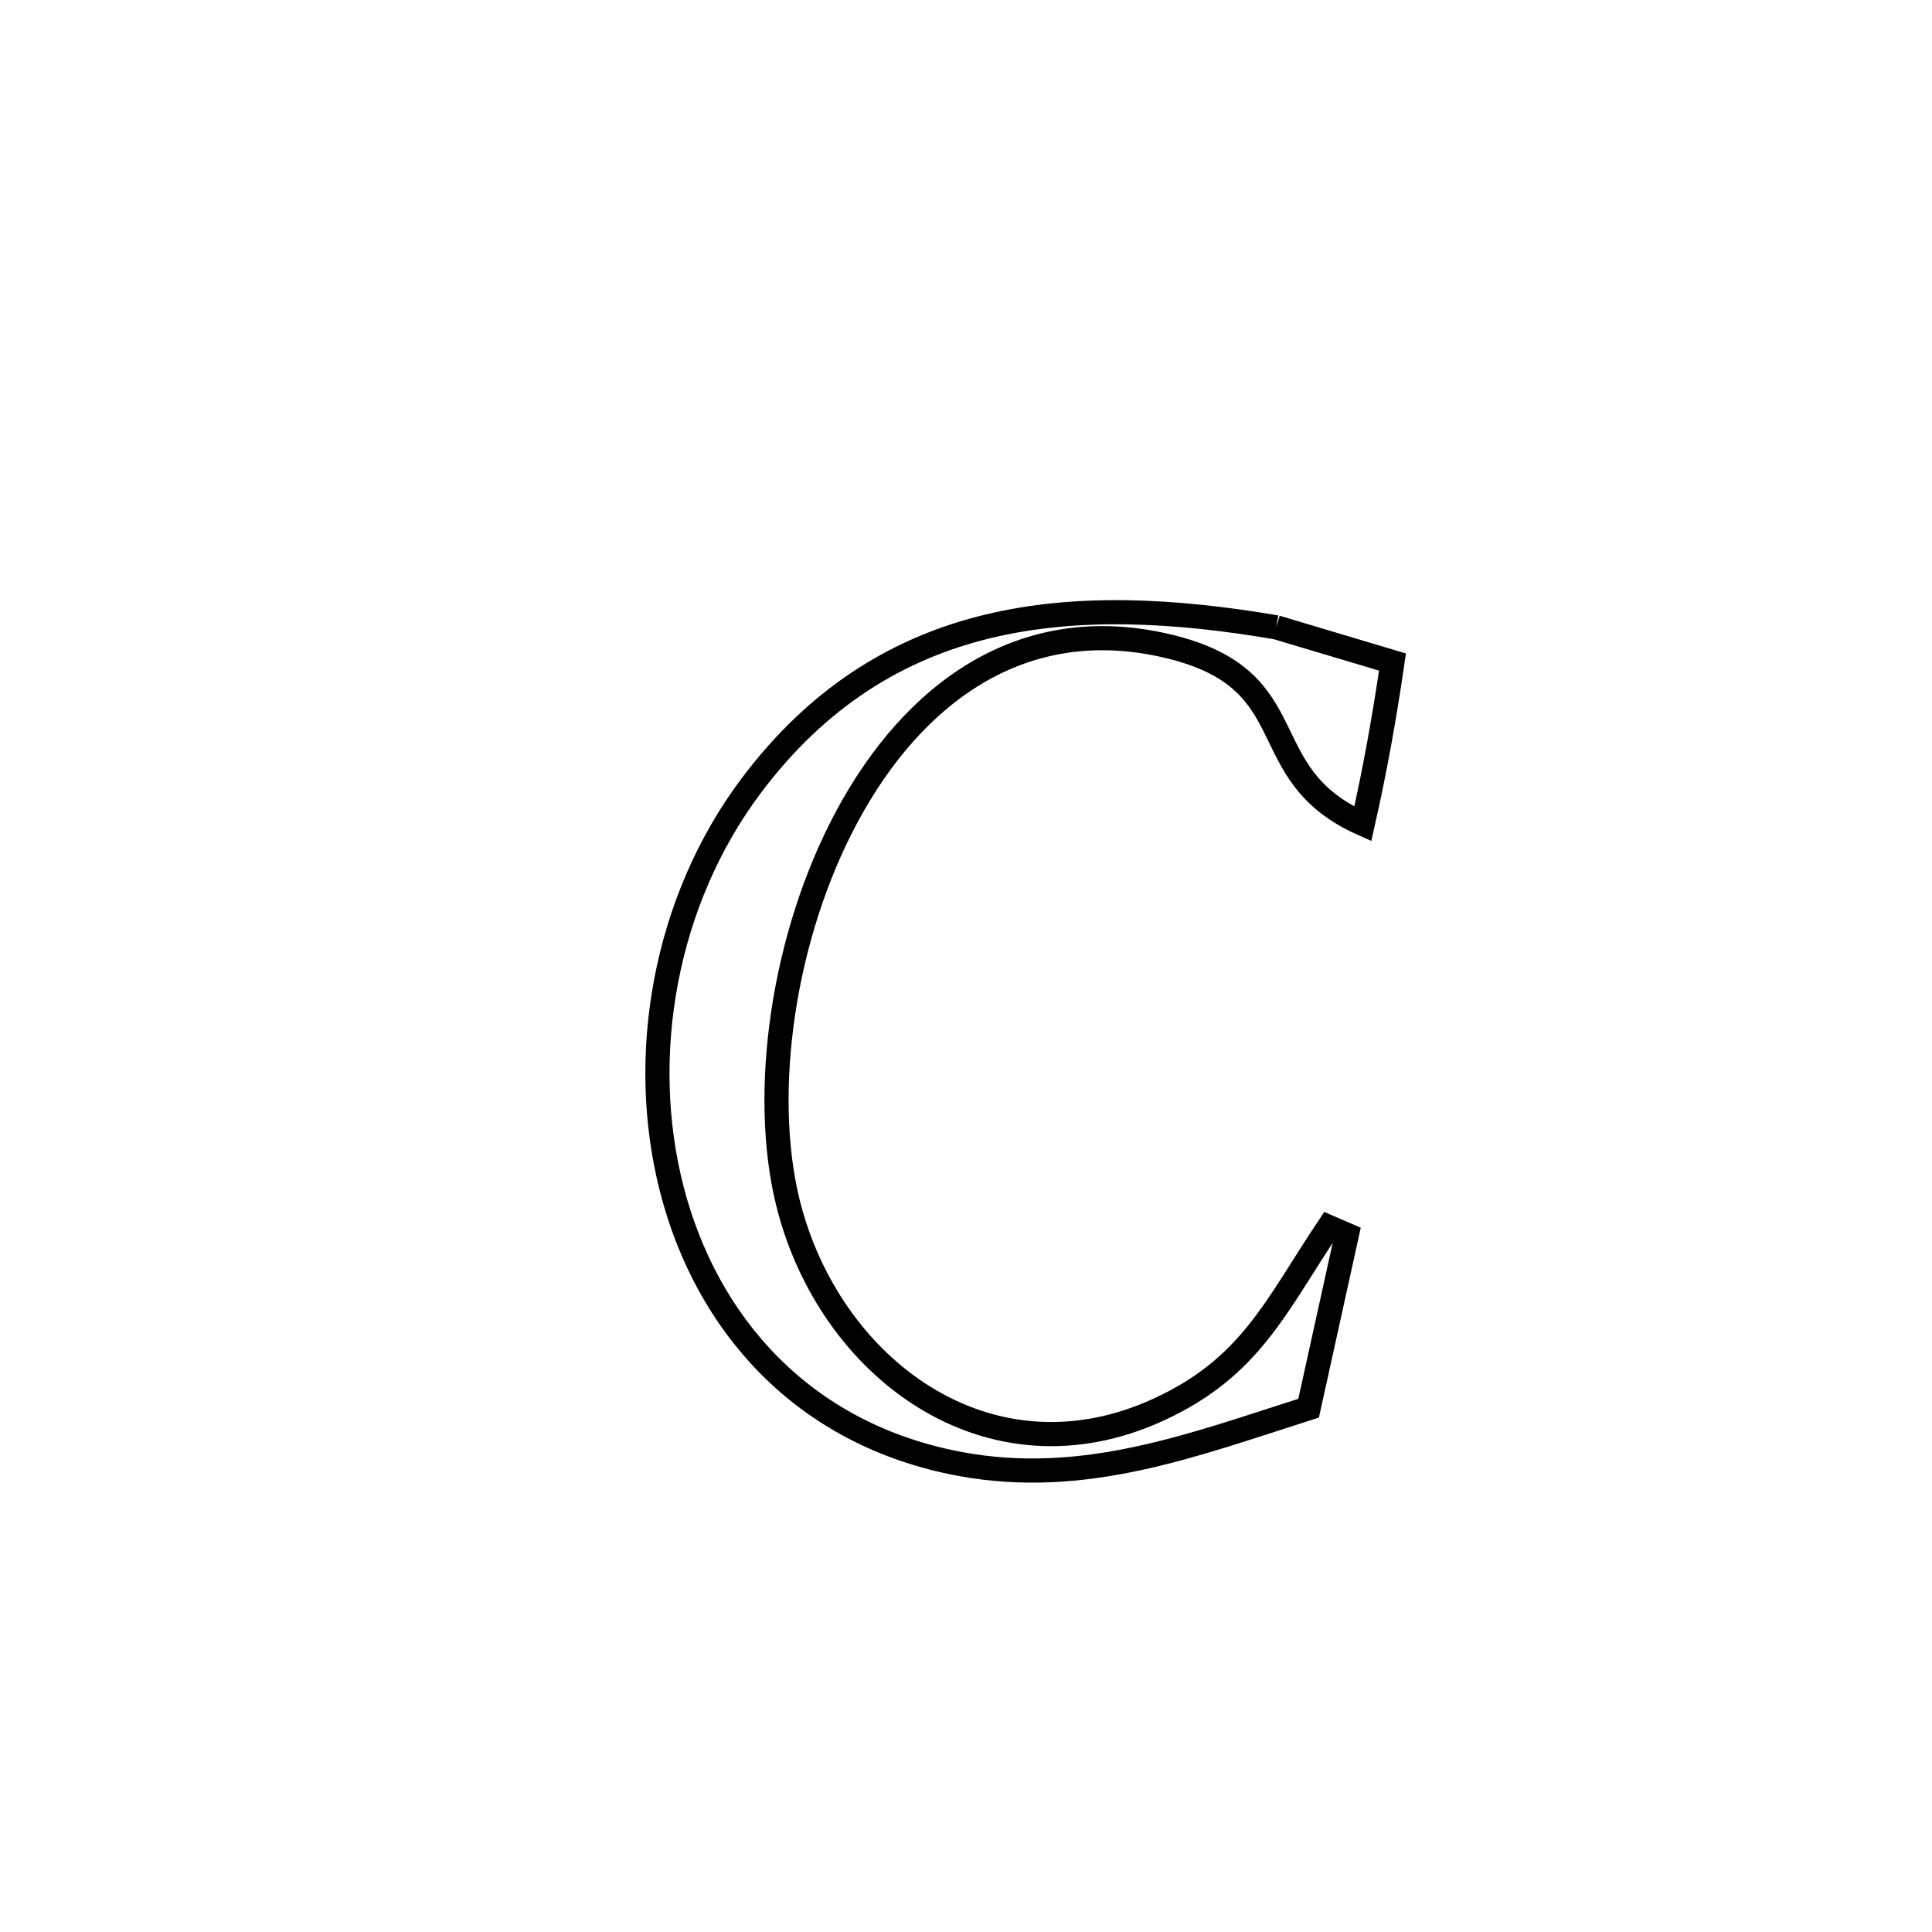 <svg xmlns="http://www.w3.org/2000/svg" viewBox="0.0 0.0 24.0 24.0" height="200px" width="200px"><path fill="none" stroke="black" stroke-width=".3" stroke-opacity="1.0"  filling="0" d="M15.854 7.793 L15.854 7.793 C16.335 7.936 16.817 8.08 17.298 8.224 L17.298 8.224 C17.2 8.899 17.08 9.57 16.929 10.235 L16.929 10.235 C15.519 9.608 16.26 8.447 14.518 8.029 C12.685 7.589 11.336 8.635 10.528 10.13 C9.72 11.626 9.453 13.572 9.786 14.932 C10.29 16.986 12.273 18.485 14.394 17.51 C15.538 16.984 15.848 16.224 16.506 15.242 L16.506 15.242 C16.581 15.274 16.656 15.306 16.731 15.339 L16.731 15.339 C16.573 16.057 16.414 16.775 16.256 17.493 L16.256 17.493 C14.825 17.948 13.473 18.473 11.927 18.186 C9.959 17.819 8.772 16.43 8.346 14.775 C7.92 13.119 8.255 11.197 9.329 9.764 C11.006 7.528 13.339 7.366 15.854 7.793 L15.854 7.793"></path></svg>